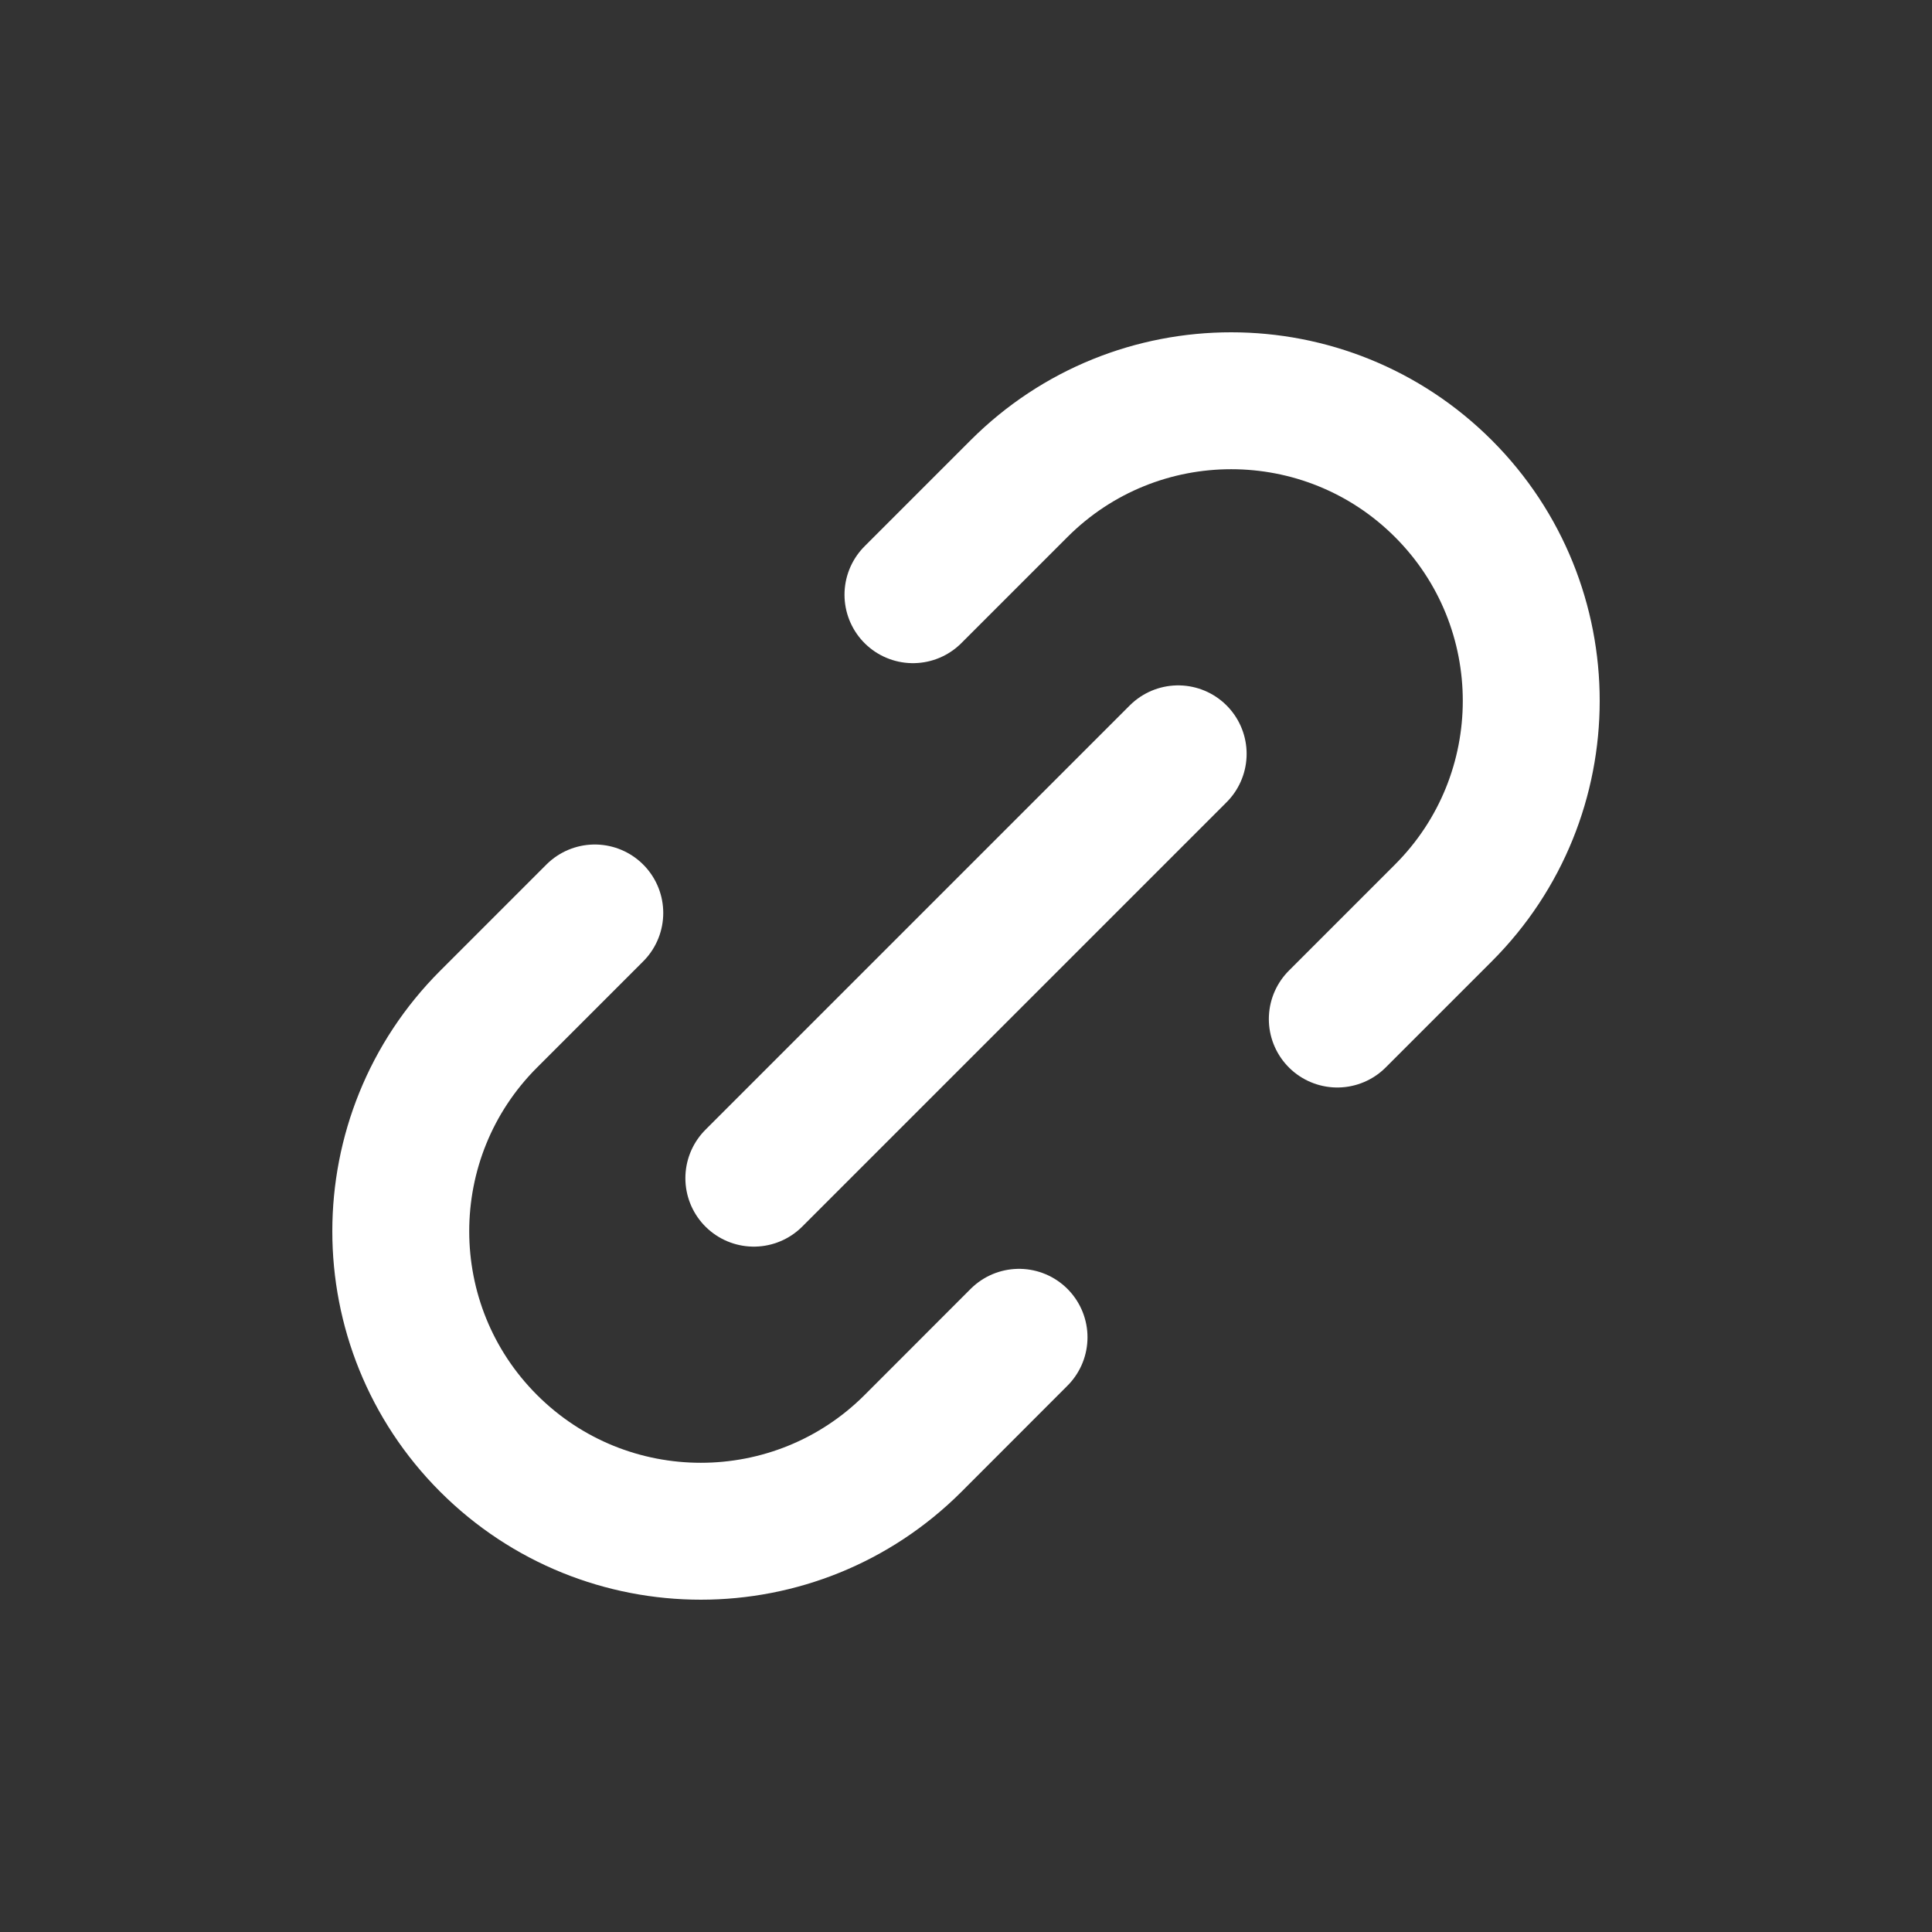 <svg width="22" height="22" viewBox="0 0 22 22" fill="none" xmlns="http://www.w3.org/2000/svg">
<rect x="0" y="0" width="22" height="22" fill="#333333" stroke="none"/>
<path d="M8.584 13.416L13.416 8.584M6.773 10.396L5.565 11.604C4.23 12.938 4.23 15.102 5.564 16.436C6.899 17.77 9.062 17.77 10.397 16.436L11.604 15.228M10.396 6.772L11.604 5.564C12.938 4.23 15.101 4.23 16.436 5.564C17.77 6.898 17.77 9.062 16.436 10.396L15.228 11.604" stroke="white" stroke-width="1.559" stroke-linecap="round" stroke-linejoin="round"/>
</svg>
